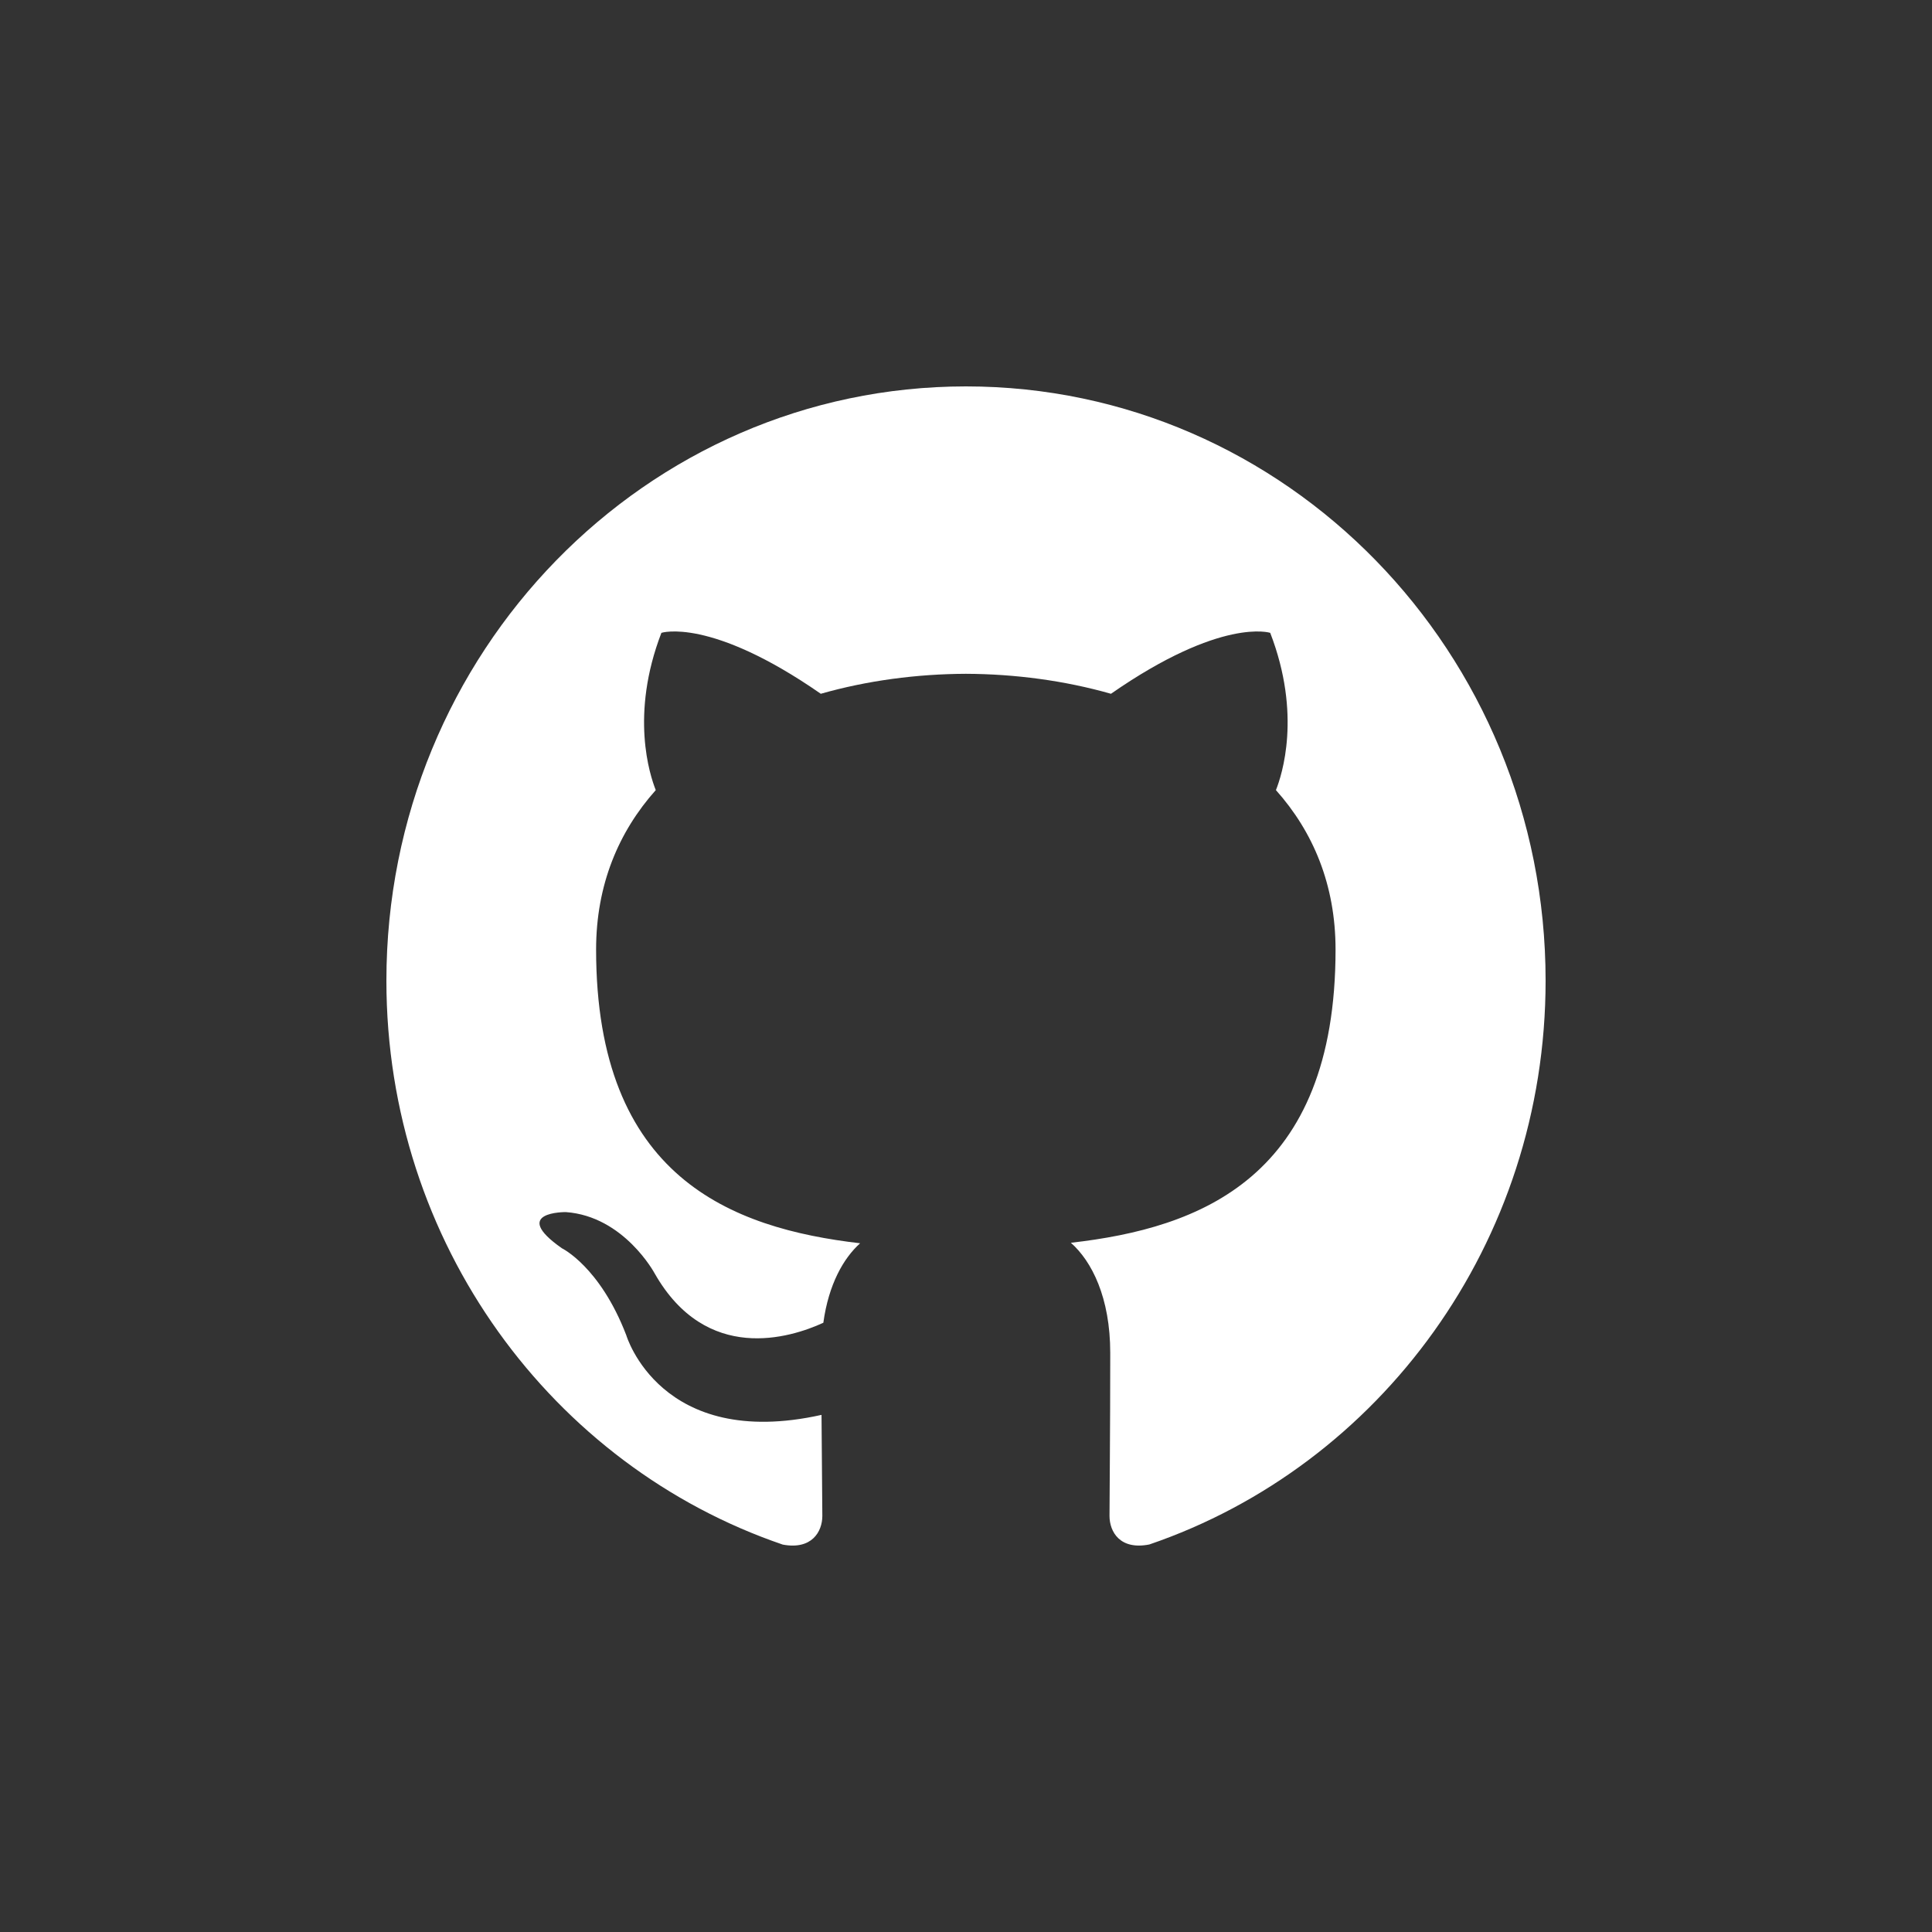 <?xml version="1.0" encoding="utf-8"?>
<!-- Generator: Adobe Illustrator 16.0.0, SVG Export Plug-In . SVG Version: 6.00 Build 0)  -->
<!DOCTYPE svg PUBLIC "-//W3C//DTD SVG 1.1//EN" "http://www.w3.org/Graphics/SVG/1.1/DTD/svg11.dtd">
<svg version="1.1" id="Calque_1" xmlns="http://www.w3.org/2000/svg" xmlns:xlink="http://www.w3.org/1999/xlink" x="0px" y="0px"
	 width="50px" height="50px" viewBox="0 0 50 50" enable-background="new 0 0 50 50" xml:space="preserve">
<rect x="0" y="0" width="50" height="50" fill="#333333" stroke="none"/>
<defs>
	<filter id="Adobe_OpacityMaskFilter" filterUnits="userSpaceOnUse" x="-2" y="-2" width="54" height="54">
		<feColorMatrix  type="matrix" values="1 0 0 0 0  0 1 0 0 0  0 0 1 0 0  0 0 0 1 0"/>
	</filter>
</defs>
<mask maskUnits="userSpaceOnUse" x="-2" y="-2" width="54" height="54" id="b">
	<g filter="url(#Adobe_OpacityMaskFilter)">
		<path id="a" fill="#FFFFFF" d="M4,0h42c2.209,0,4,1.791,4,4v42c0,2.209-1.791,4-4,4H4c-2.209,0-4-1.791-4-4V4C0,1.791,1.791,0,4,0
			z"/>
	</g>
</mask>
<g mask="url(#b)">
	<path opacity="0" fill="#221E1B" d="M4,0h42c2.209,0,4,1.791,4,4v42c0,2.209-1.791,4-4,4H4c-2.209,0-4-1.791-4-4V4
		C0,1.791,1.791,0,4,0z"/>
	<g opacity="0">
		<path id="a_1_" fill="none" stroke="#FFFFFF" stroke-width="4" stroke-opacity="0.2" d="M4,0h42c2.209,0,4,1.791,4,4v42
			c0,2.209-1.791,4-4,4H4c-2.209,0-4-1.791-4-4V4C0,1.791,1.791,0,4,0z"/>
	</g>
	<path fill="#FFFFFF" d="M24.999,10C16.716,10,10,16.886,10,25.38c0,6.795,4.297,12.56,10.258,14.594
		c0.75,0.141,1.024-0.334,1.024-0.742c0-0.364-0.013-1.332-0.021-2.615c-4.172,0.929-5.053-2.062-5.053-2.062
		c-0.682-1.776-1.666-2.25-1.666-2.25c-1.362-0.954,0.103-0.936,0.103-0.936c1.506,0.109,2.297,1.586,2.297,1.586
		c1.338,2.35,3.511,1.671,4.366,1.278c0.136-0.994,0.523-1.673,0.952-2.057c-3.331-0.388-6.833-1.708-6.833-7.601
		c0-1.679,0.585-3.051,1.544-4.127c-0.155-0.389-0.669-1.953,0.146-4.07c0,0,1.259-0.414,4.125,1.577
		c1.196-0.341,2.48-0.512,3.755-0.517c1.273,0.005,2.557,0.176,3.755,0.517c2.863-1.99,4.121-1.577,4.121-1.577
		c0.818,2.118,0.303,3.681,0.148,4.07c0.961,1.076,1.543,2.448,1.543,4.127c0,5.909-3.508,7.208-6.85,7.588
		c0.539,0.476,1.019,1.414,1.019,2.85c0,2.055-0.019,3.714-0.019,4.218c0,0.411,0.27,0.891,1.031,0.74
		C35.706,37.934,40,32.174,40,25.38C40,16.886,33.283,10,24.999,10"/>
</g>
</svg>
